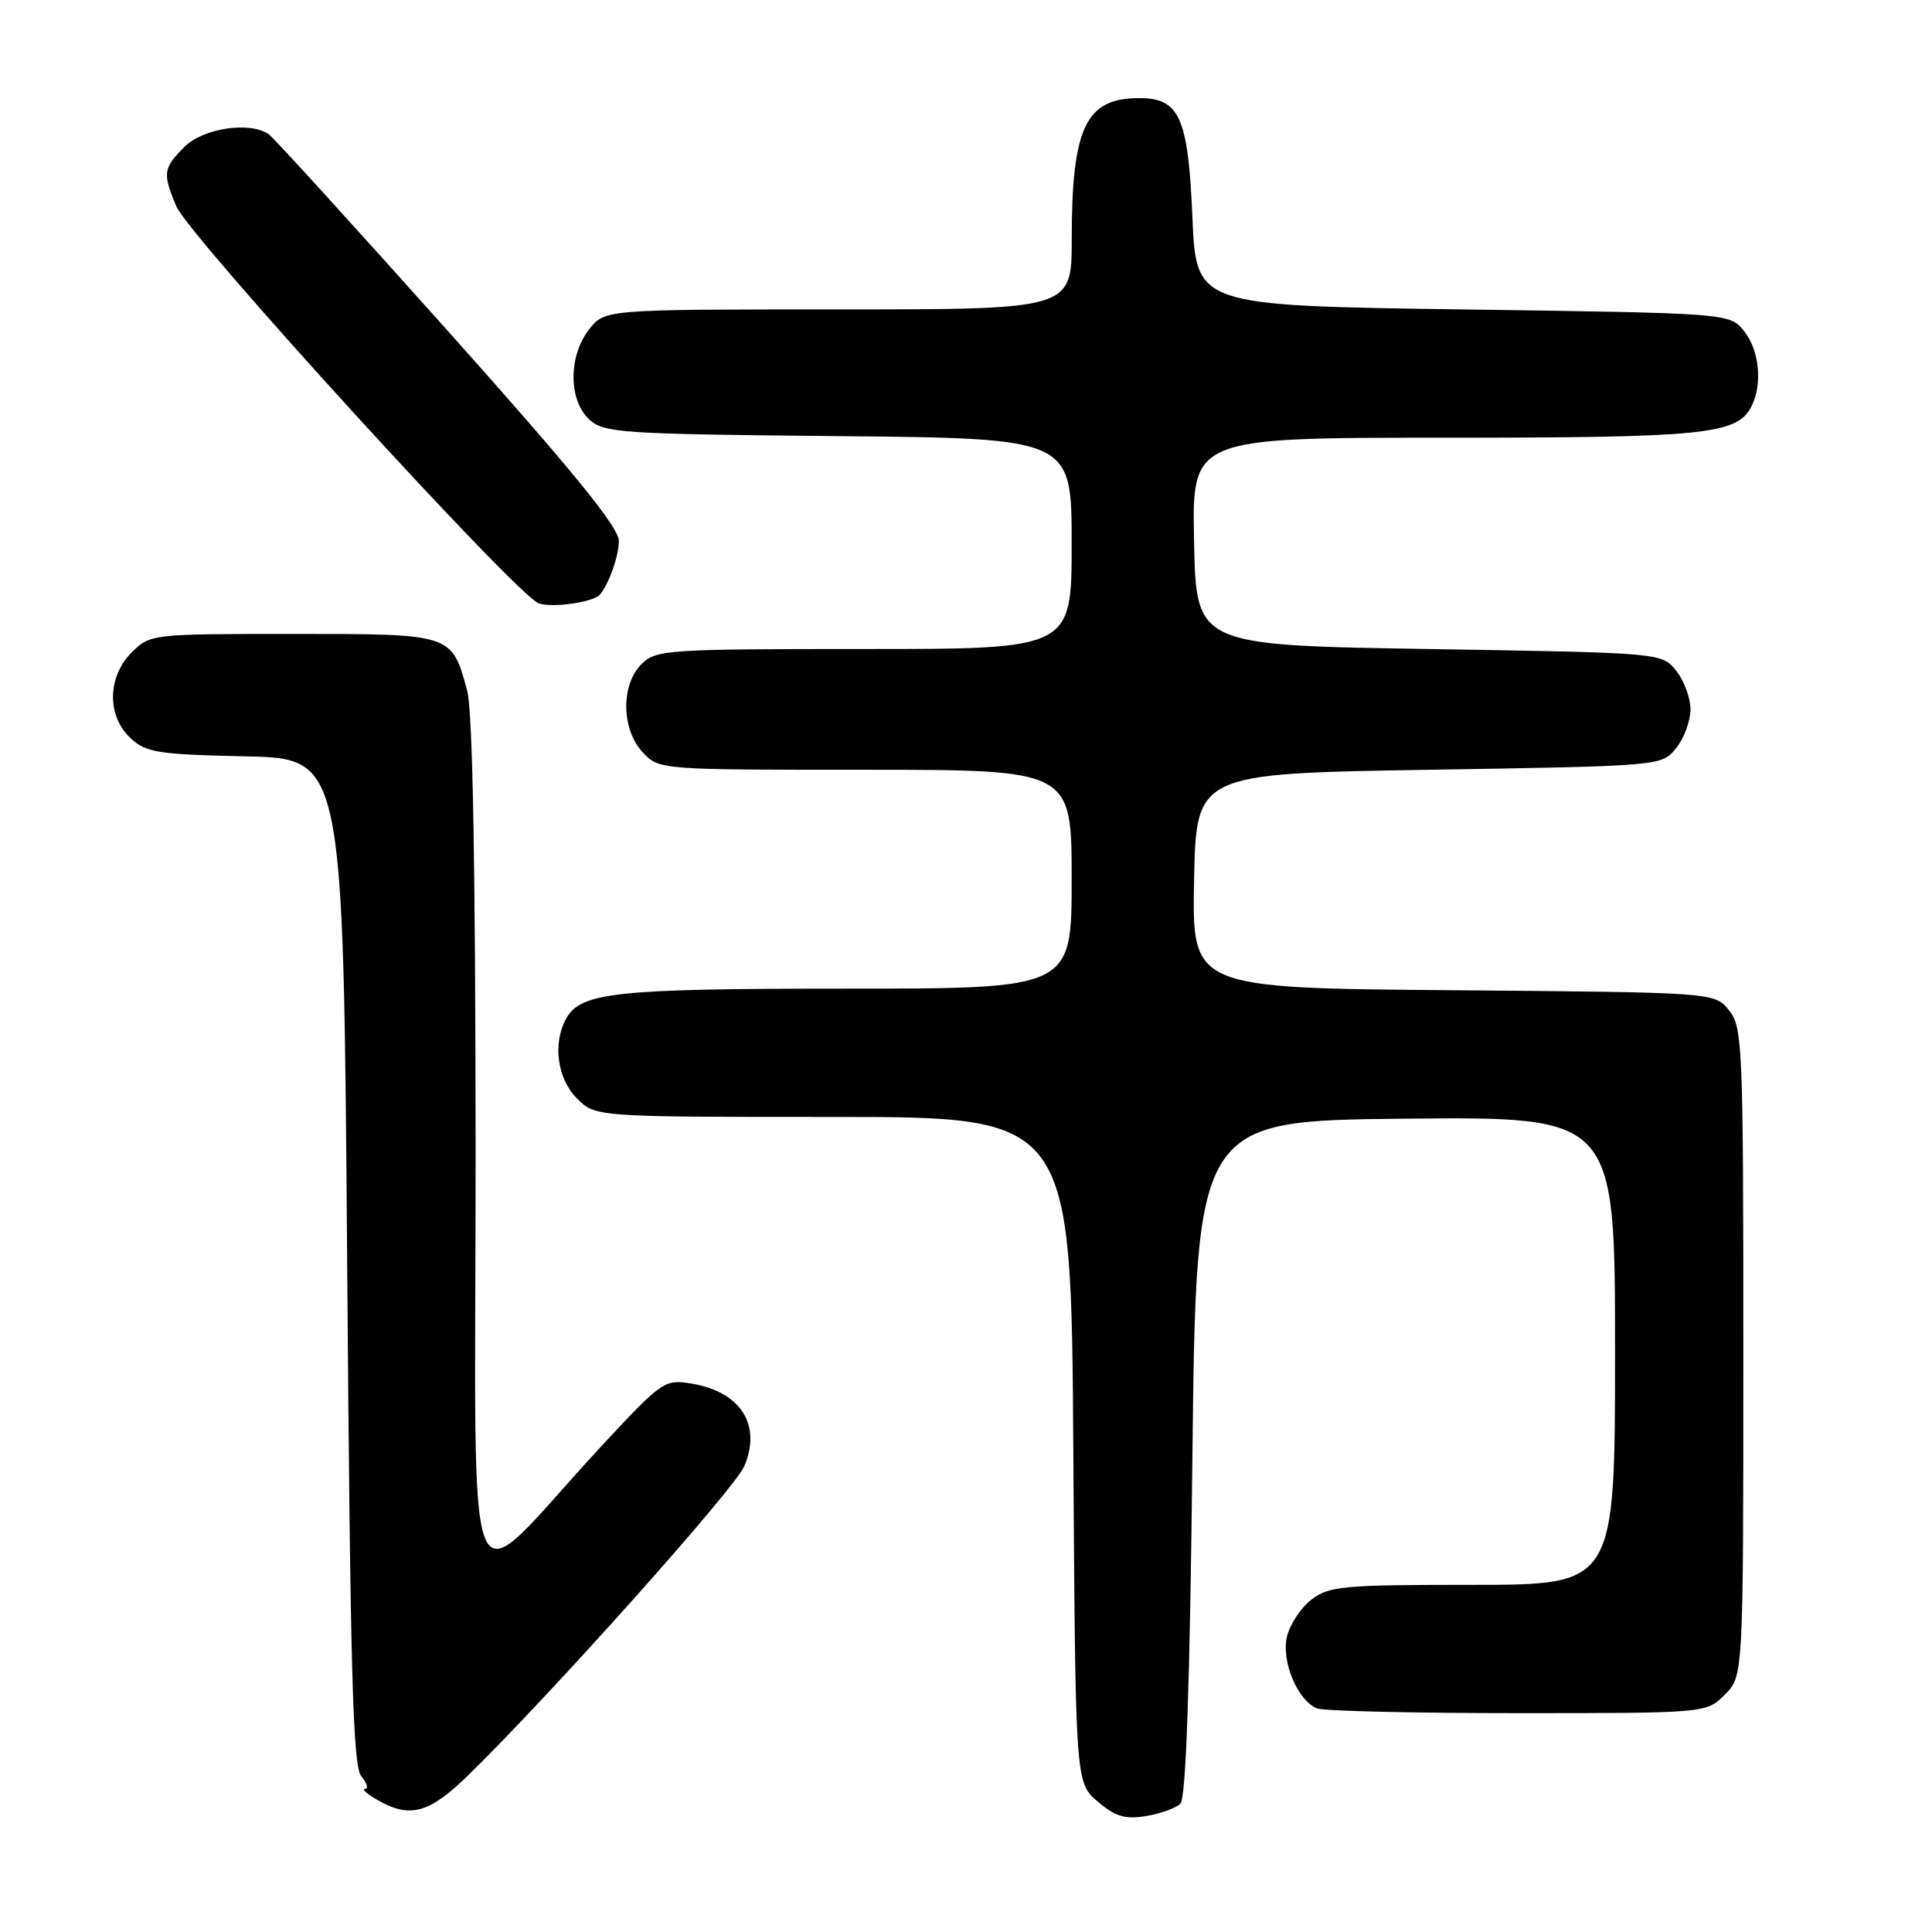<?xml version="1.0" encoding="UTF-8" standalone="no"?>
<!DOCTYPE svg PUBLIC "-//W3C//DTD SVG 1.1//EN" "http://www.w3.org/Graphics/SVG/1.1/DTD/svg11.dtd" >
<svg xmlns="http://www.w3.org/2000/svg" xmlns:xlink="http://www.w3.org/1999/xlink" version="1.1" viewBox="0 0 256 256">
 <g >
 <path fill="currentColor"
d=" M 156.41 238.99 C 157.15 238.25 157.66 223.40 158.00 193.20 C 158.50 148.50 158.50 148.50 186.25 148.23 C 214.00 147.97 214.00 147.97 214.00 178.98 C 214.00 210.00 214.00 210.00 195.13 210.00 C 177.75 210.00 176.07 210.16 173.71 212.01 C 172.30 213.12 170.87 215.34 170.51 216.94 C 169.79 220.24 171.99 225.40 174.54 226.38 C 175.44 226.72 187.40 227.00 201.13 227.00 C 226.09 227.00 226.09 227.00 228.55 224.55 C 231.00 222.09 231.00 222.09 231.00 179.16 C 231.00 138.38 230.90 136.10 229.09 133.86 C 227.18 131.50 227.18 131.50 192.56 131.21 C 157.95 130.93 157.95 130.93 158.22 116.71 C 158.50 102.50 158.50 102.50 189.34 102.00 C 220.18 101.50 220.18 101.50 222.09 99.14 C 223.14 97.84 224.00 95.53 224.00 94.00 C 224.00 92.47 223.14 90.16 222.09 88.86 C 220.18 86.50 220.18 86.50 189.34 86.00 C 158.50 85.50 158.50 85.50 158.22 71.75 C 157.94 58.00 157.94 58.00 191.32 58.00 C 225.72 58.00 230.09 57.57 232.02 53.96 C 233.58 51.04 233.16 46.42 231.09 43.86 C 229.18 41.50 229.18 41.50 193.84 41.00 C 158.50 40.50 158.50 40.50 158.00 28.78 C 157.44 15.53 156.30 13.00 150.94 13.00 C 143.86 13.00 142.01 16.87 142.01 31.75 C 142.00 41.00 142.00 41.00 111.07 41.00 C 80.15 41.00 80.15 41.00 78.07 43.63 C 75.29 47.17 75.31 53.06 78.10 55.60 C 80.06 57.37 82.35 57.52 111.10 57.79 C 142.00 58.08 142.00 58.08 142.00 72.04 C 142.00 86.00 142.00 86.00 114.50 86.00 C 88.33 86.00 86.90 86.10 85.00 88.00 C 82.24 90.76 82.33 96.66 85.17 99.69 C 87.34 102.00 87.40 102.00 114.67 102.00 C 142.00 102.00 142.00 102.00 142.00 116.50 C 142.00 131.00 142.00 131.00 112.15 131.00 C 81.38 131.00 76.88 131.49 74.98 135.04 C 73.21 138.34 73.86 142.95 76.45 145.55 C 78.91 148.00 78.91 148.00 110.42 148.00 C 141.94 148.00 141.94 148.00 142.22 192.09 C 142.50 236.17 142.50 236.17 145.42 238.69 C 147.76 240.70 149.05 241.09 151.84 240.64 C 153.76 240.33 155.82 239.58 156.41 238.99 Z  M 62.02 235.25 C 72.87 224.67 97.33 197.29 98.61 194.30 C 100.97 188.81 98.13 184.38 91.56 183.32 C 88.06 182.75 87.70 183.00 79.72 191.59 C 60.84 211.93 63.05 217.10 63.02 152.50 C 63.00 114.43 62.63 94.17 61.90 91.50 C 59.83 83.95 60.00 84.00 38.80 84.00 C 20.08 84.00 19.89 84.02 17.45 86.45 C 14.22 89.69 14.14 94.85 17.28 97.79 C 19.33 99.72 20.87 99.97 32.53 100.22 C 45.50 100.50 45.50 100.50 46.00 167.10 C 46.41 221.52 46.75 234.00 47.87 235.35 C 48.63 236.26 48.85 237.02 48.37 237.04 C 47.89 237.05 48.62 237.71 50.00 238.50 C 54.33 240.98 56.84 240.30 62.02 235.25 Z  M 79.50 78.78 C 80.73 77.27 82.00 73.66 82.00 71.67 C 82.00 69.87 75.90 62.38 59.34 43.85 C 46.88 29.91 36.19 18.17 35.59 17.77 C 33.06 16.06 26.91 16.99 24.45 19.45 C 21.61 22.30 21.52 22.93 23.36 27.33 C 25.03 31.31 68.40 78.84 71.37 79.94 C 73.12 80.59 78.67 79.80 79.50 78.78 Z "/>
</g>
</svg>
